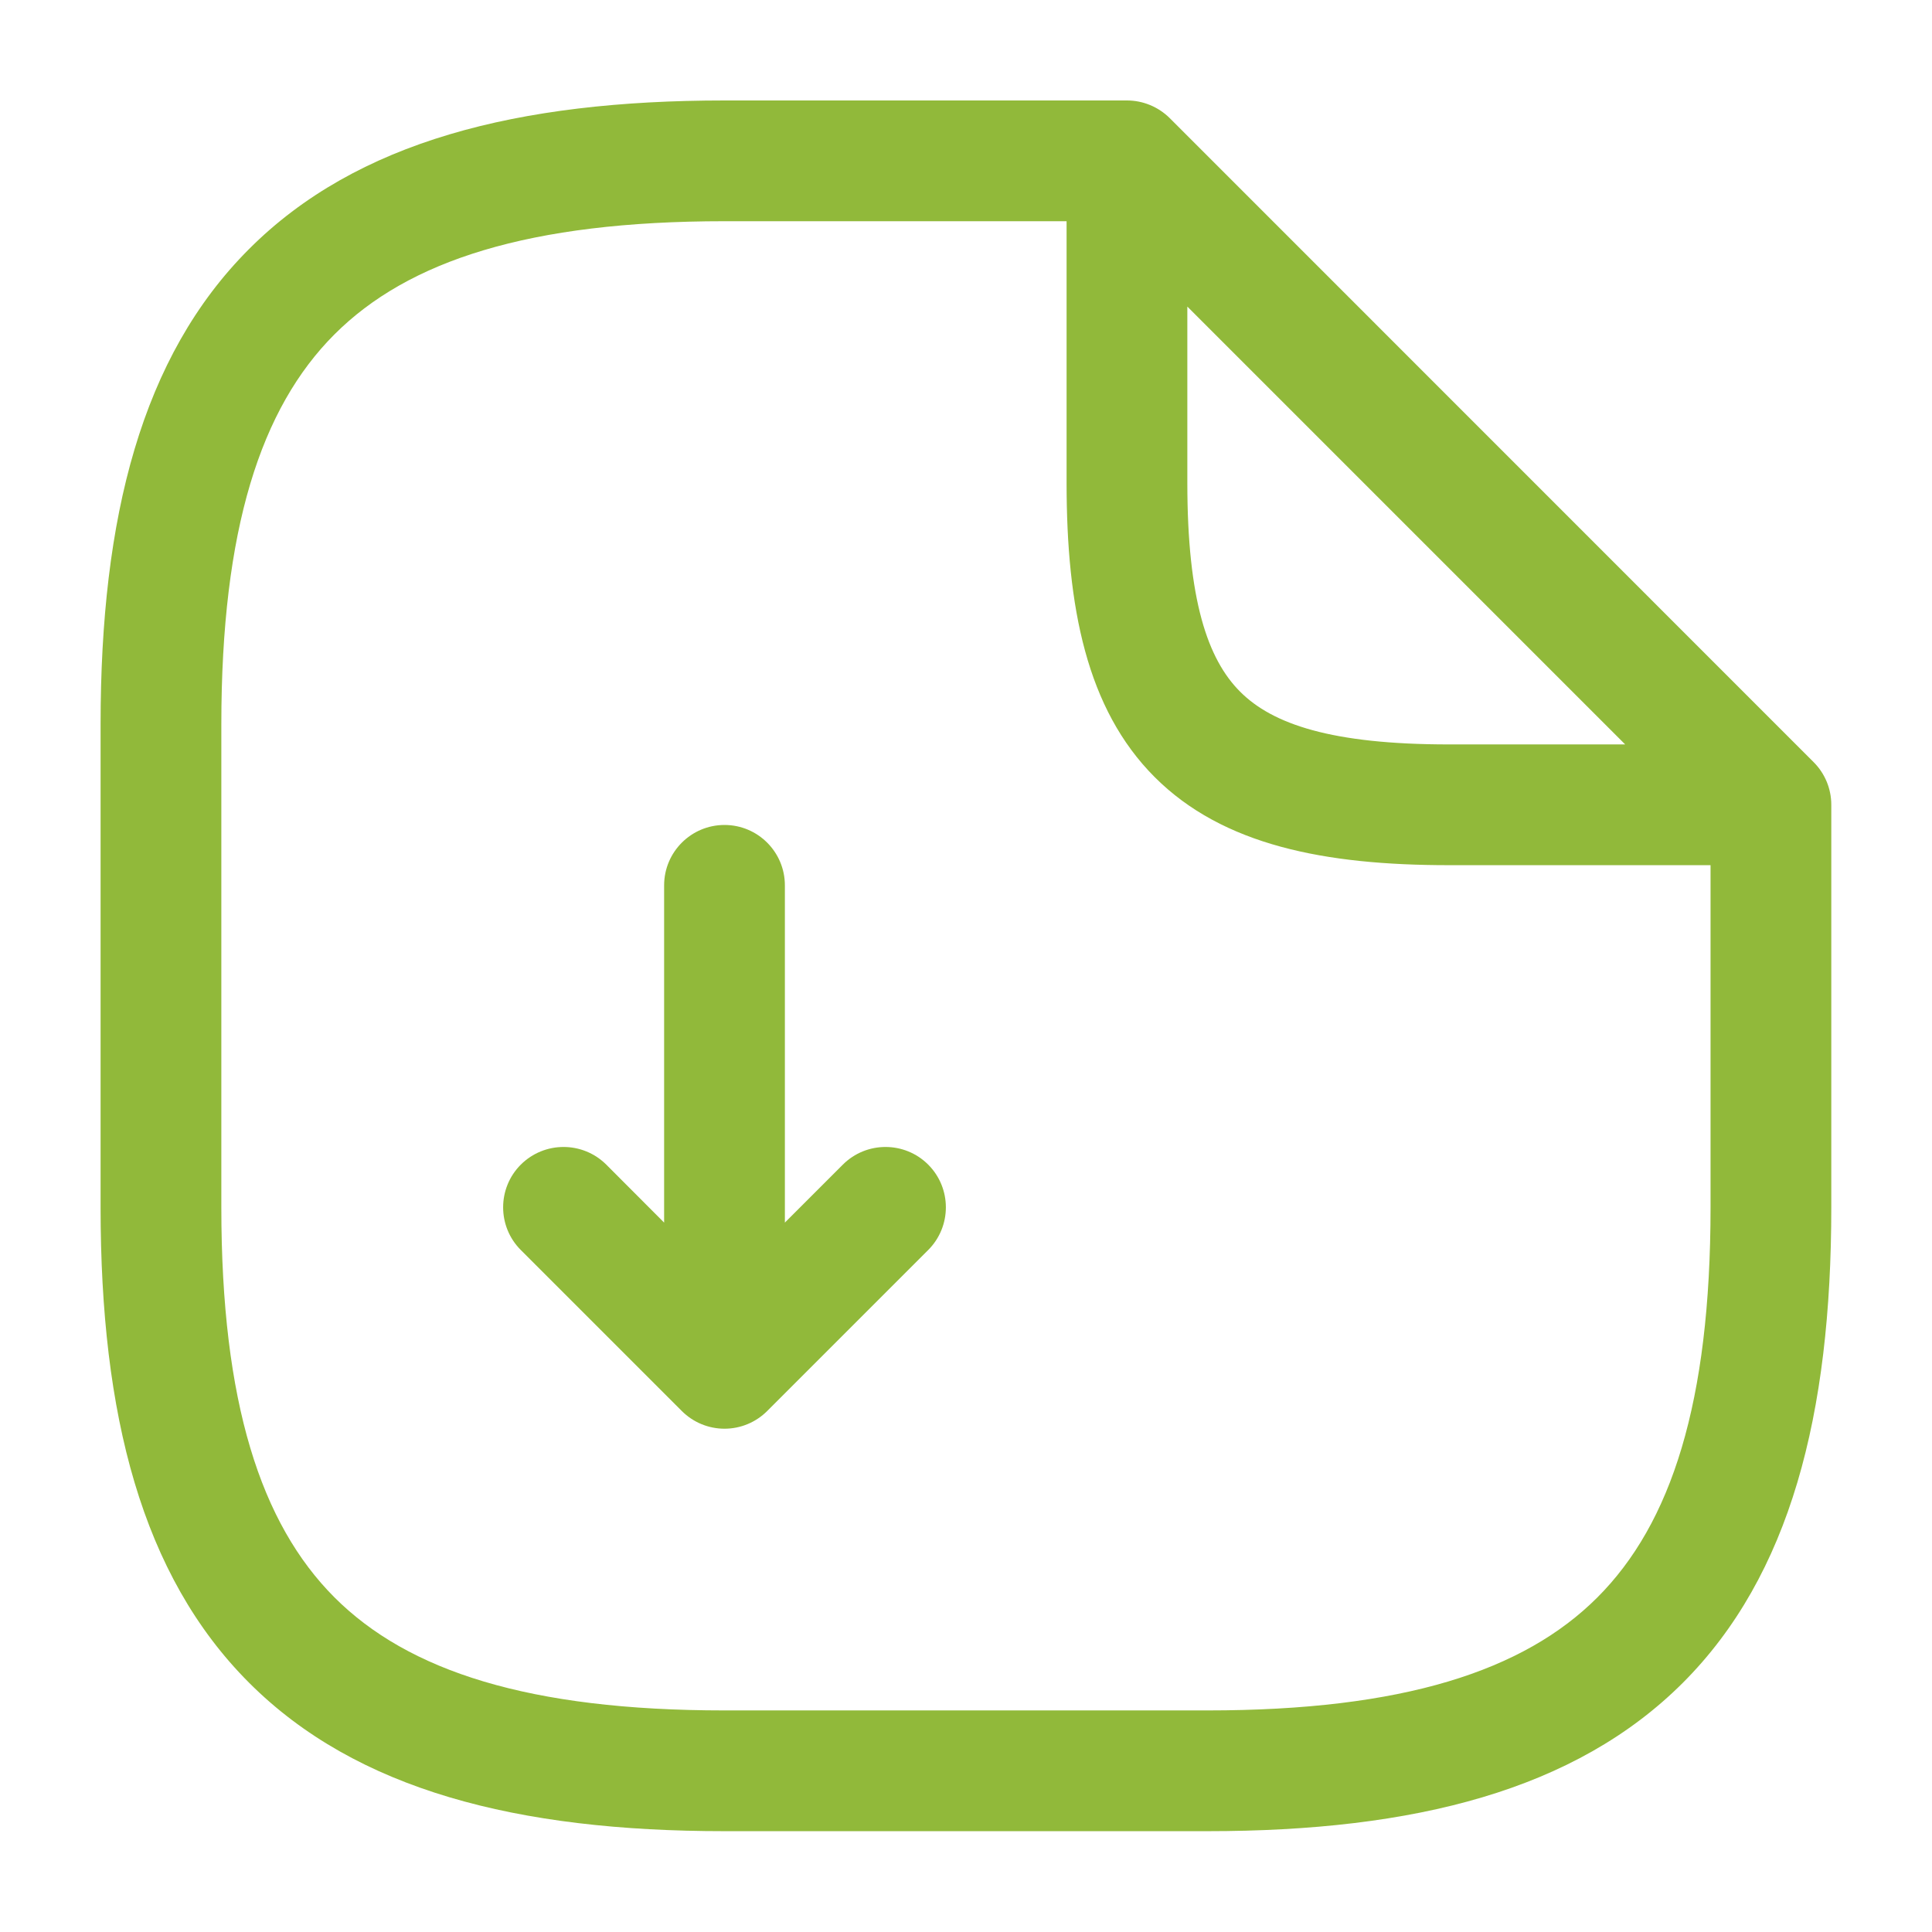 <svg width="16" height="16" viewBox="0 0 16 16" fill="none" xmlns="http://www.w3.org/2000/svg">
<path fill-rule="evenodd" clip-rule="evenodd" d="M2.77 2.769C2.16 3.379 1.833 4.381 1.833 5.999V9.999C1.833 11.616 2.16 12.618 2.77 13.229C3.38 13.839 4.382 14.165 6 14.165H10C11.617 14.165 12.619 13.839 13.229 13.229C13.84 12.618 14.166 11.616 14.166 9.999V7.165L12 7.165C10.972 7.165 10.128 7.001 9.563 6.436C8.998 5.871 8.833 5.026 8.833 3.999L8.833 1.832H6C4.382 1.832 3.38 2.159 2.77 2.769ZM9.833 2.539L13.459 6.165L12 6.165C11.027 6.165 10.538 5.997 10.27 5.728C10.002 5.46 9.833 4.971 9.833 3.999L9.833 2.539ZM2.063 2.062C2.952 1.172 4.284 0.832 6 0.832H9.333C9.466 0.832 9.593 0.885 9.687 0.978L15.02 6.312C15.114 6.406 15.166 6.533 15.166 6.665V9.999C15.166 11.715 14.826 13.046 13.937 13.936C13.047 14.825 11.716 15.165 10 15.165H6C4.284 15.165 2.952 14.825 2.063 13.936C1.173 13.046 0.833 11.715 0.833 9.999V5.999C0.833 4.283 1.173 2.951 2.063 2.062ZM6 6.832C6.276 6.832 6.5 7.056 6.5 7.332V10.125L6.98 9.645C7.175 9.45 7.492 9.45 7.687 9.645C7.882 9.84 7.882 10.157 7.687 10.352L6.354 11.685C6.26 11.779 6.133 11.832 6 11.832C5.867 11.832 5.74 11.779 5.646 11.685L4.313 10.352C4.118 10.157 4.118 9.84 4.313 9.645C4.509 9.45 4.825 9.45 5.021 9.645L5.5 10.125V7.332C5.5 7.056 5.724 6.832 6 6.832Z" fill="#91B93A"/>
</svg>
